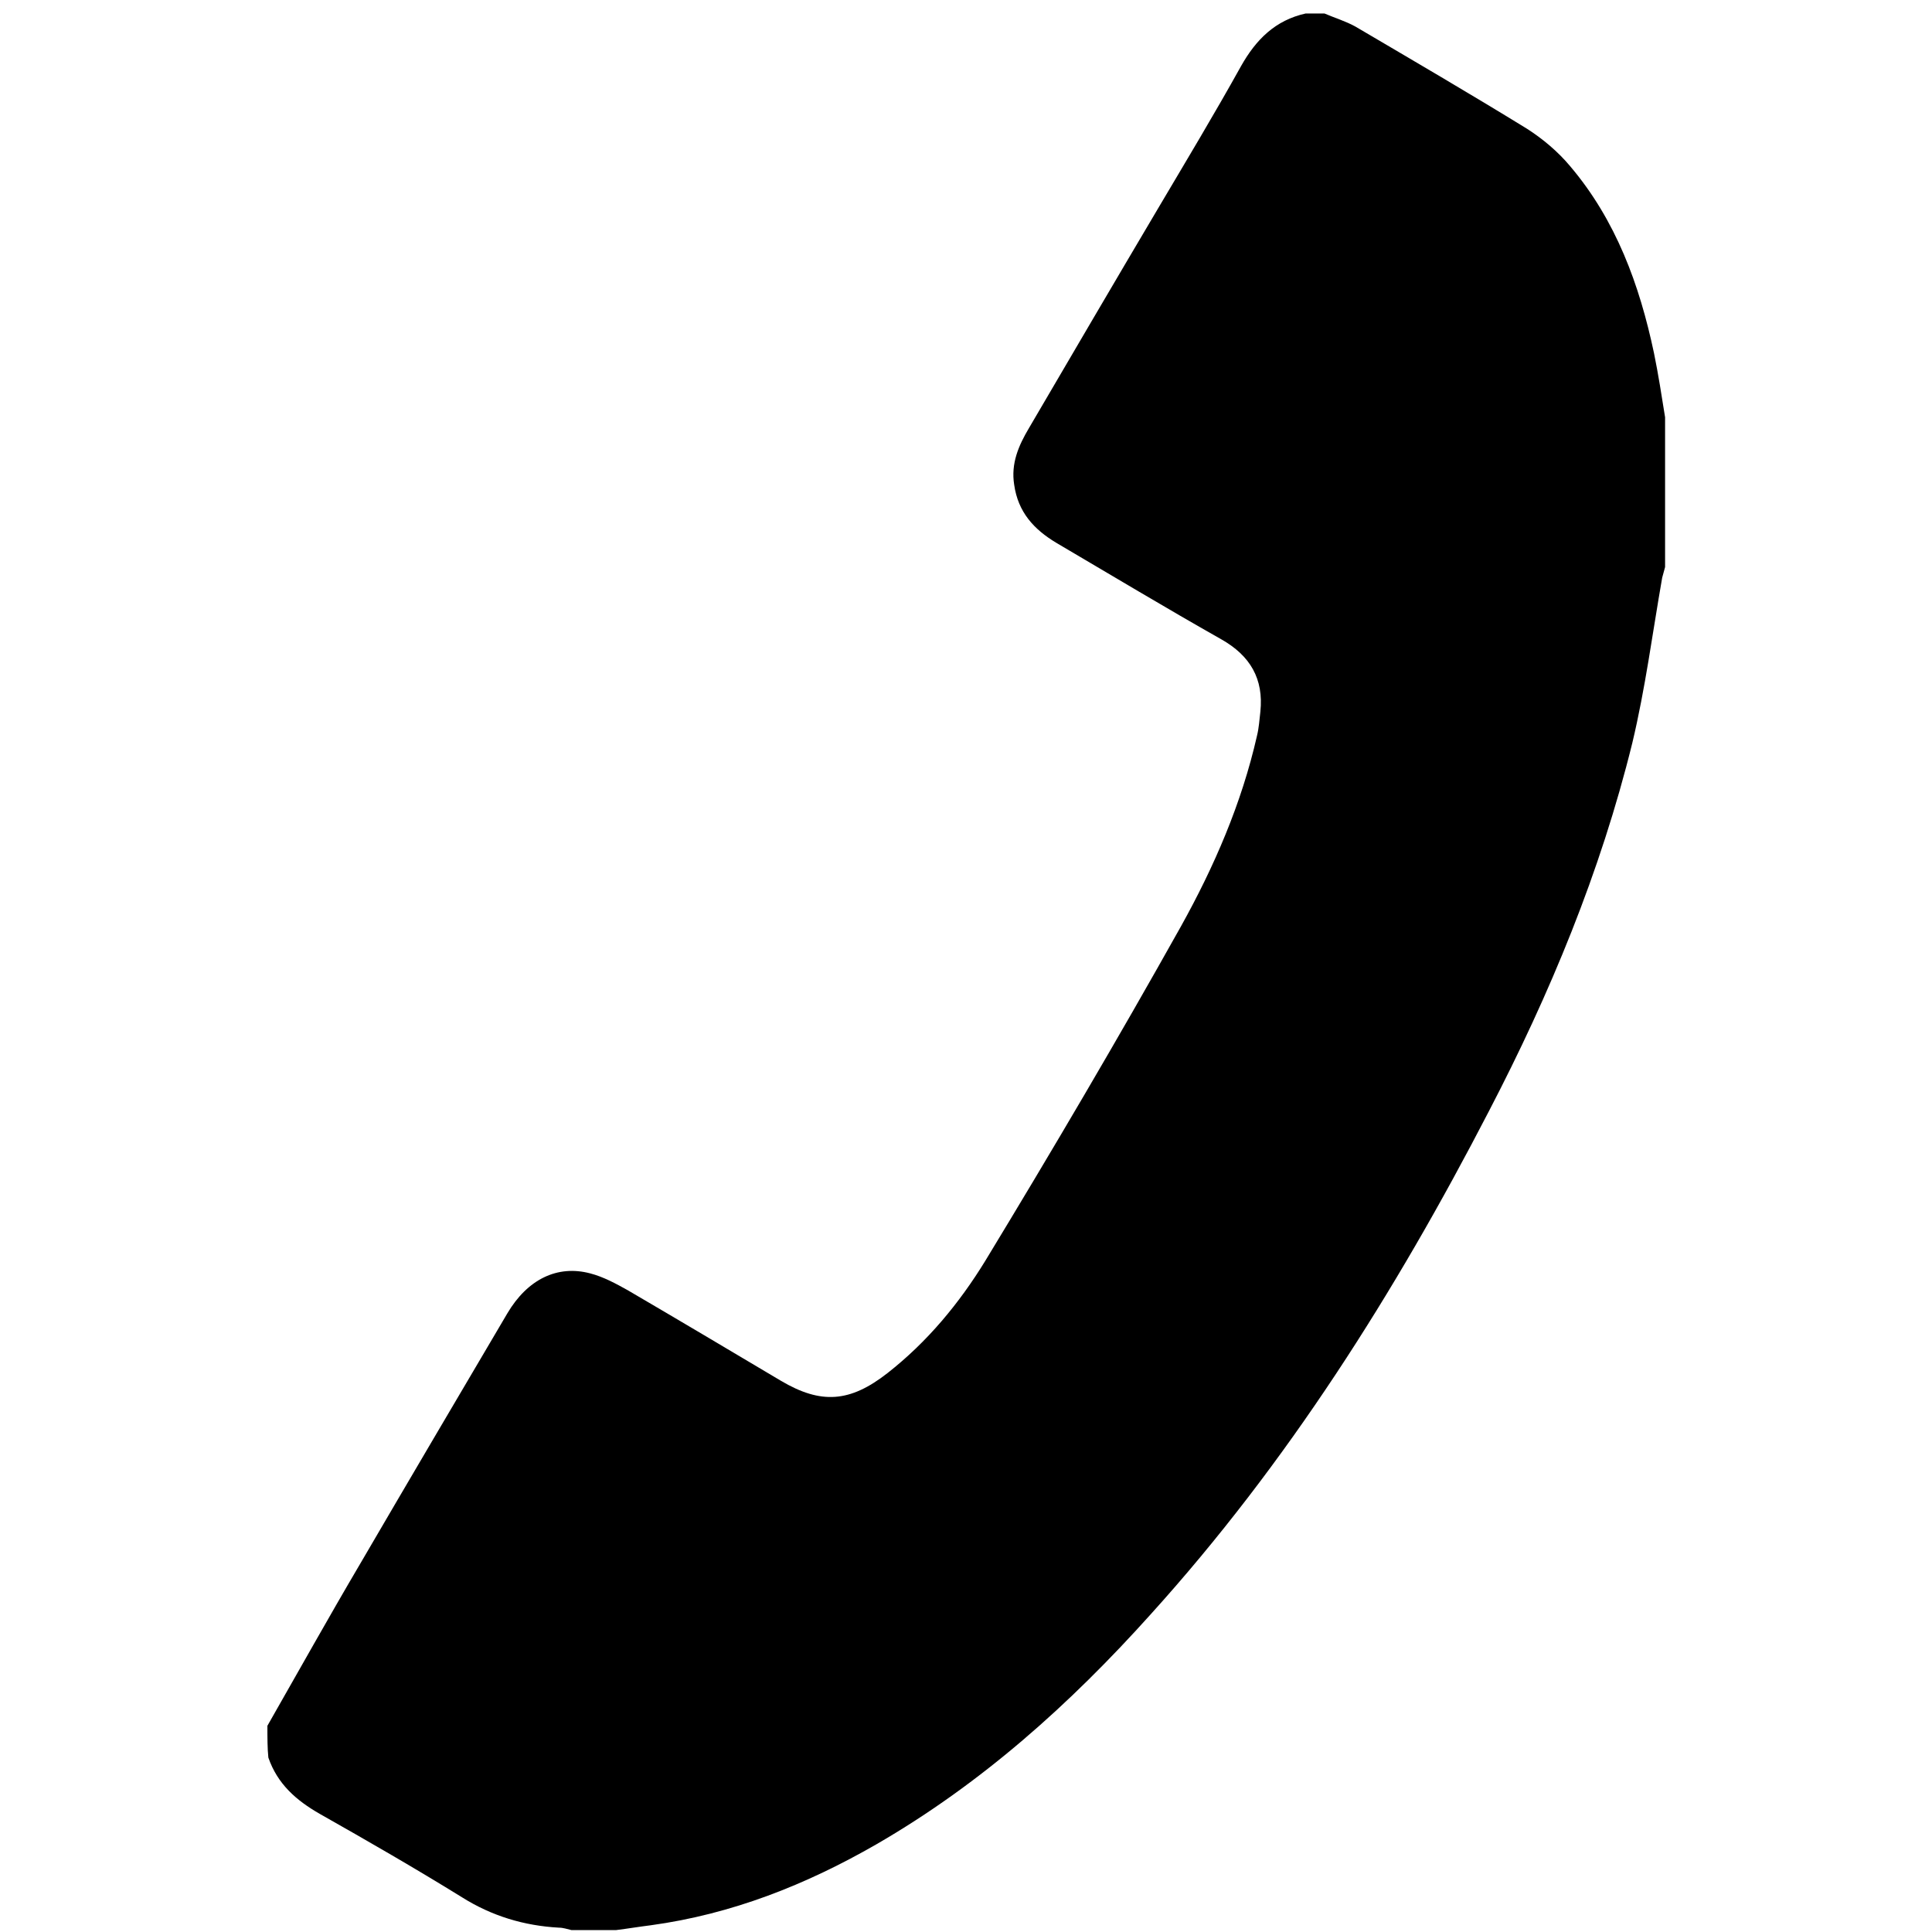 <?xml version="1.0" encoding="utf-8"?>
<!-- Generator: Adobe Illustrator 22.0.1, SVG Export Plug-In . SVG Version: 6.00 Build 0)  -->
<svg version="1.1" id="Layer_1" xmlns="http://www.w3.org/2000/svg" xmlns:xlink="http://www.w3.org/1999/xlink" x="0px" y="0px"
	 viewBox="0 0 401 401" style="enable-background:new 0 0 401 401;" xml:space="preserve">
<g>
	<g>
		<path d="M55.5,358.2c6.4-11.2,12.7-22.5,19.3-33.7c10.1-17.3,20.3-34.6,30.5-51.9c4.2-7.1,10.4-10.1,17.2-8.3
			c2.7,0.7,5.3,2.1,7.8,3.5c10.6,6.2,21.2,12.5,31.8,18.8c8.3,4.9,14.3,4.5,22.1-1.6c8.3-6.5,14.9-14.5,20.3-23.3
			c13.9-22.9,27.5-46,40.6-69.4c6.9-12.4,12.6-25.5,15.8-39.6c0.4-1.6,0.5-3.3,0.7-5c0.7-6.8-2.1-11.6-8.1-15
			c-11.5-6.5-22.8-13.3-34.2-20c-4.7-2.8-8-6.4-8.8-12.1c-0.7-4.4,0.9-8.1,3.1-11.8c8.9-15.2,17.8-30.4,26.8-45.6
			c5.8-9.8,11.7-19.6,17.2-29.5c3.1-5.5,7.1-9.5,13.4-10.9c1.3,0,2.6,0,3.9,0c2.1,0.9,4.4,1.6,6.4,2.7c11.9,7,23.9,14,35.6,21.2
			c3.3,2.1,6.5,4.8,9,7.8c9.5,11.2,14.4,24.6,17.4,38.8c0.9,4.4,1.6,8.9,2.3,13.3c0,10.4,0,20.7,0,31.1c-0.2,0.7-0.4,1.5-0.6,2.2
			c-2,11.4-3.5,23-6.2,34.3c-6.6,26.8-17.1,52.1-29.8,76.5c-19.4,37.5-41.8,73-70.2,104.4c-16.7,18.6-35.1,35.1-56.9,47.7
			c-14.6,8.4-30,14.5-46.8,16.8c-2.4,0.3-4.8,0.7-7.2,1c-3.1,0-6.2,0-9.3,0c-0.9-0.2-1.7-0.5-2.6-0.5c-7.2-0.4-13.9-2.4-20.1-6.3
			c-9.7-6-19.6-11.7-29.5-17.3c-4.9-2.8-8.8-6.2-10.7-11.7C55.5,362.9,55.5,360.6,55.5,358.2z"/>
	</g>
</g>
</svg>
